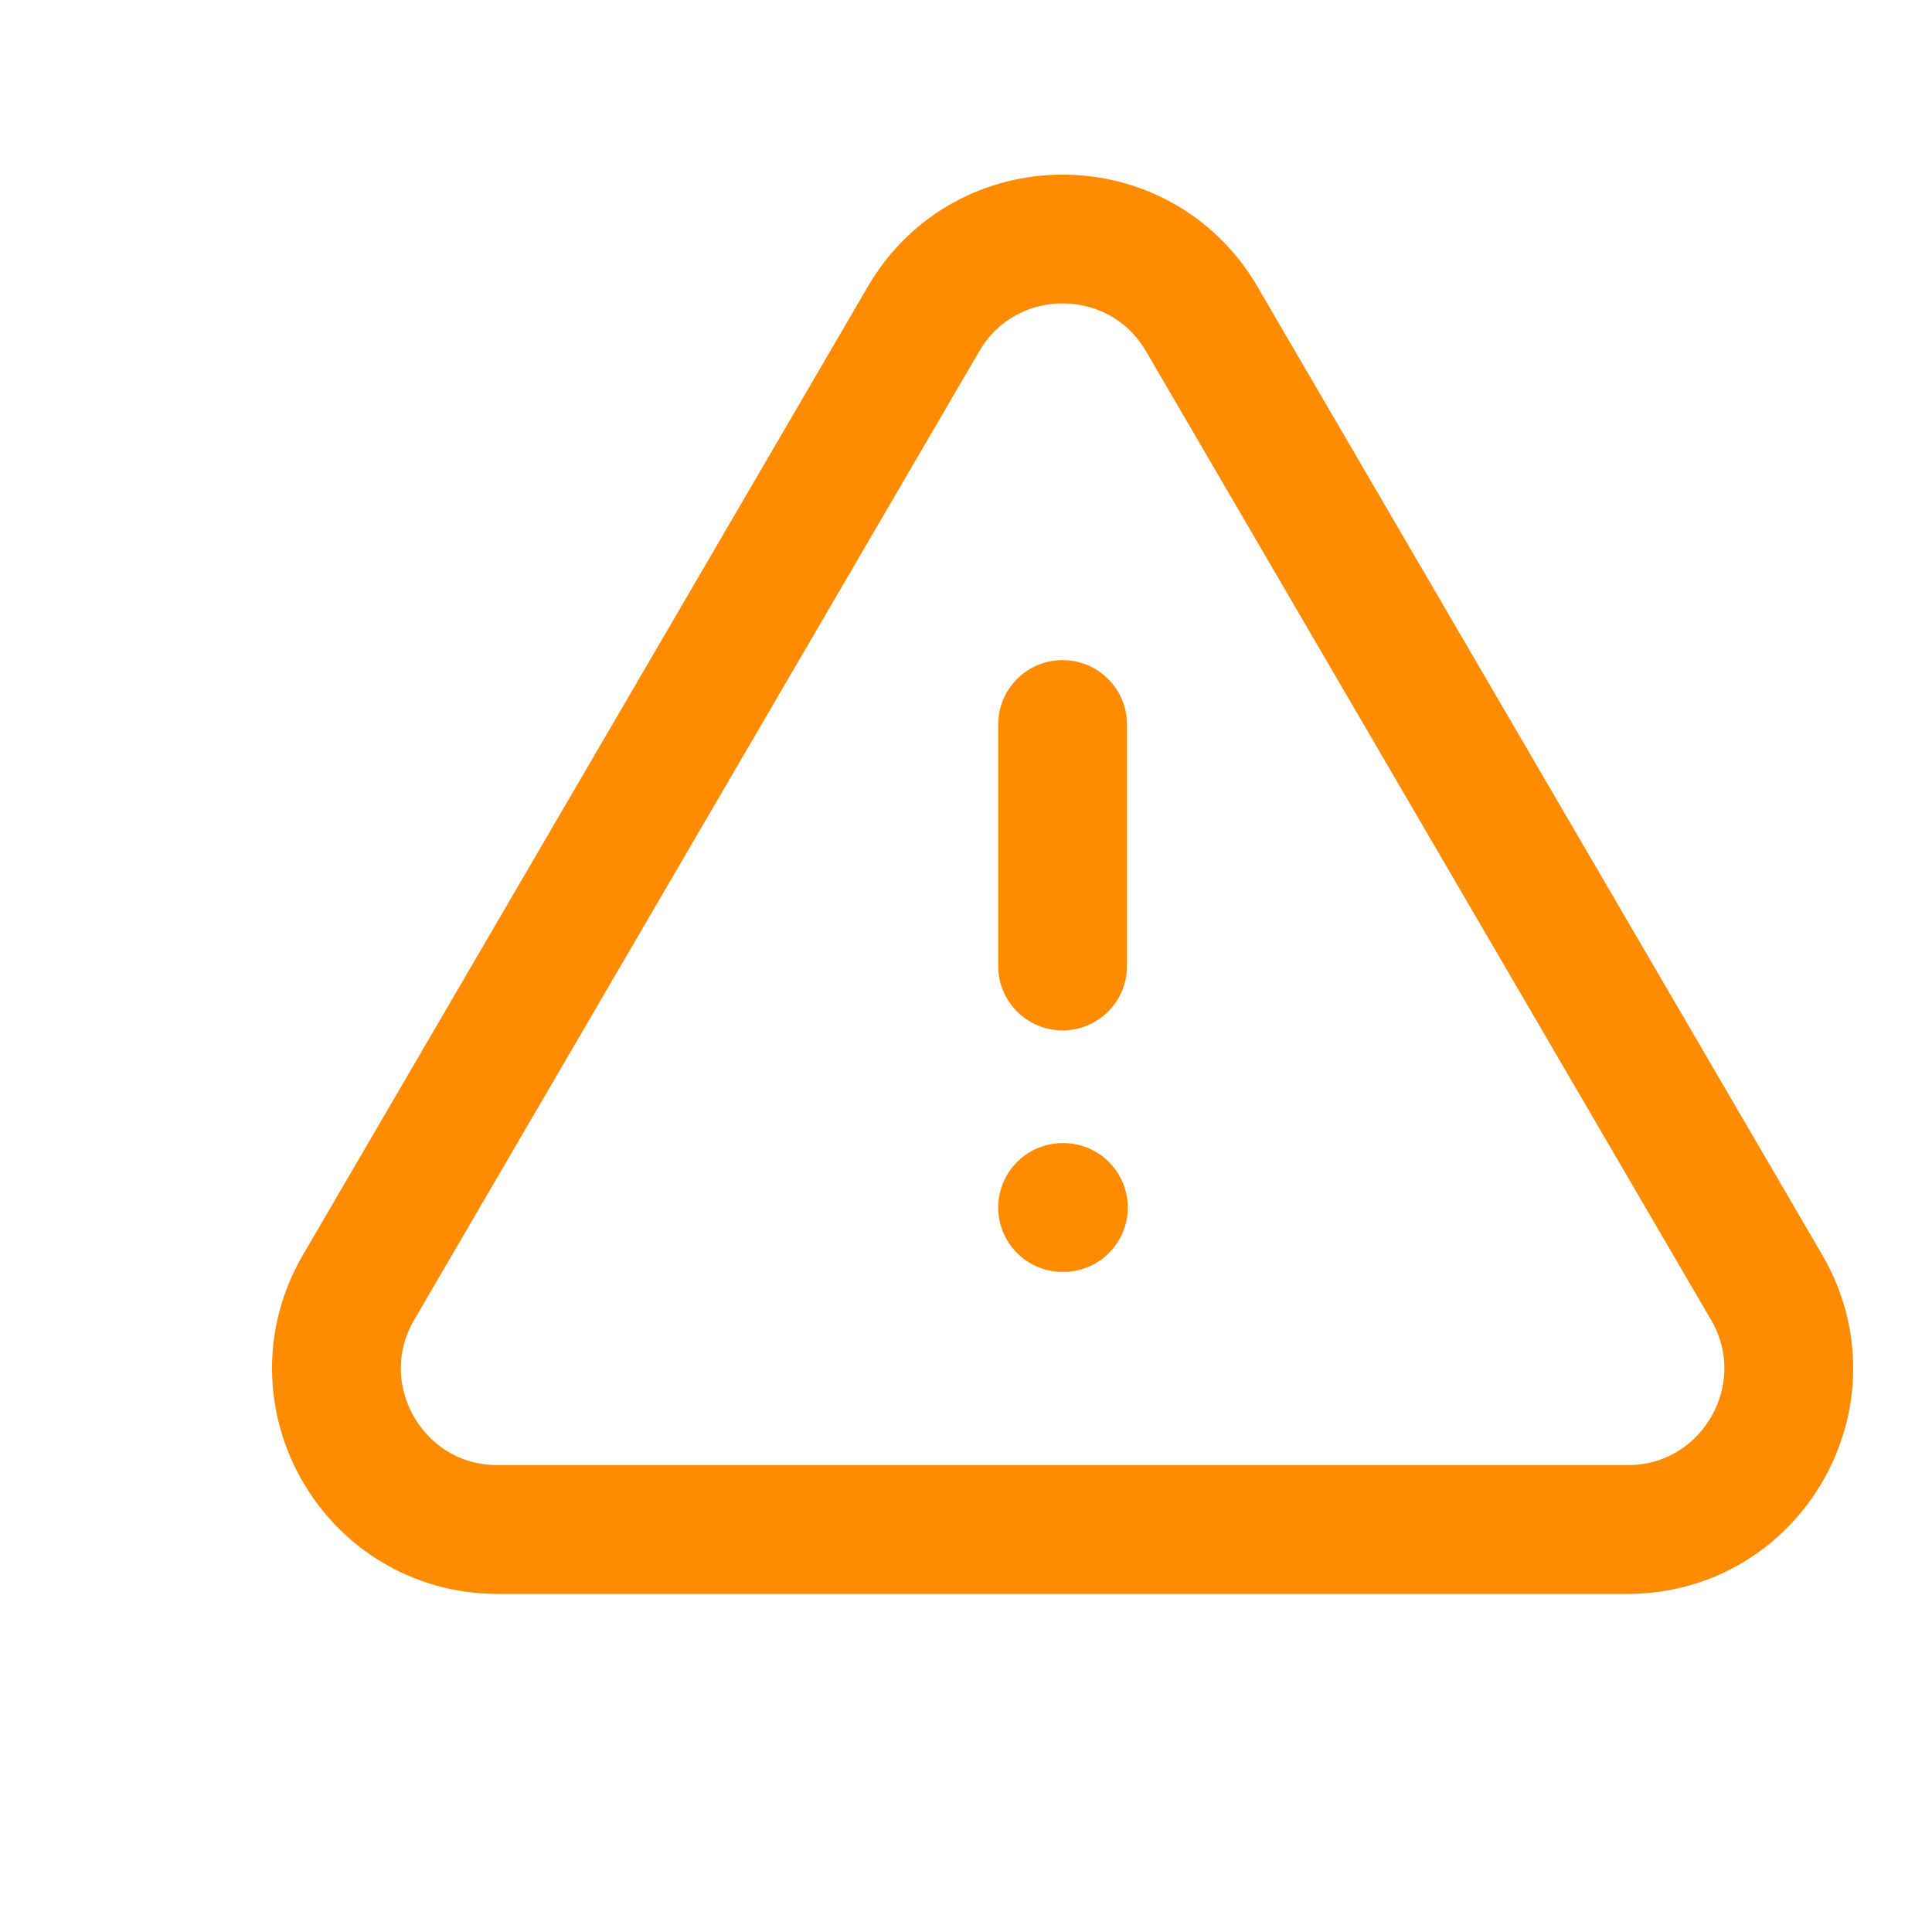 <svg width="30" height="30" viewBox="0 0 30 30" fill="none" xmlns="http://www.w3.org/2000/svg">
<path d="M16.5 18.75H16.512M16.5 15V11.25M7.728 23.75H25.272C27.202 23.75 28.404 21.657 27.432 19.99L18.66 4.952C17.695 3.298 15.305 3.298 14.341 4.952L5.568 19.99C4.596 21.657 5.798 23.75 7.728 23.75Z" stroke="#FF8C00" stroke-width="2" stroke-linecap="round" stroke-linejoin="round"/>
</svg>
